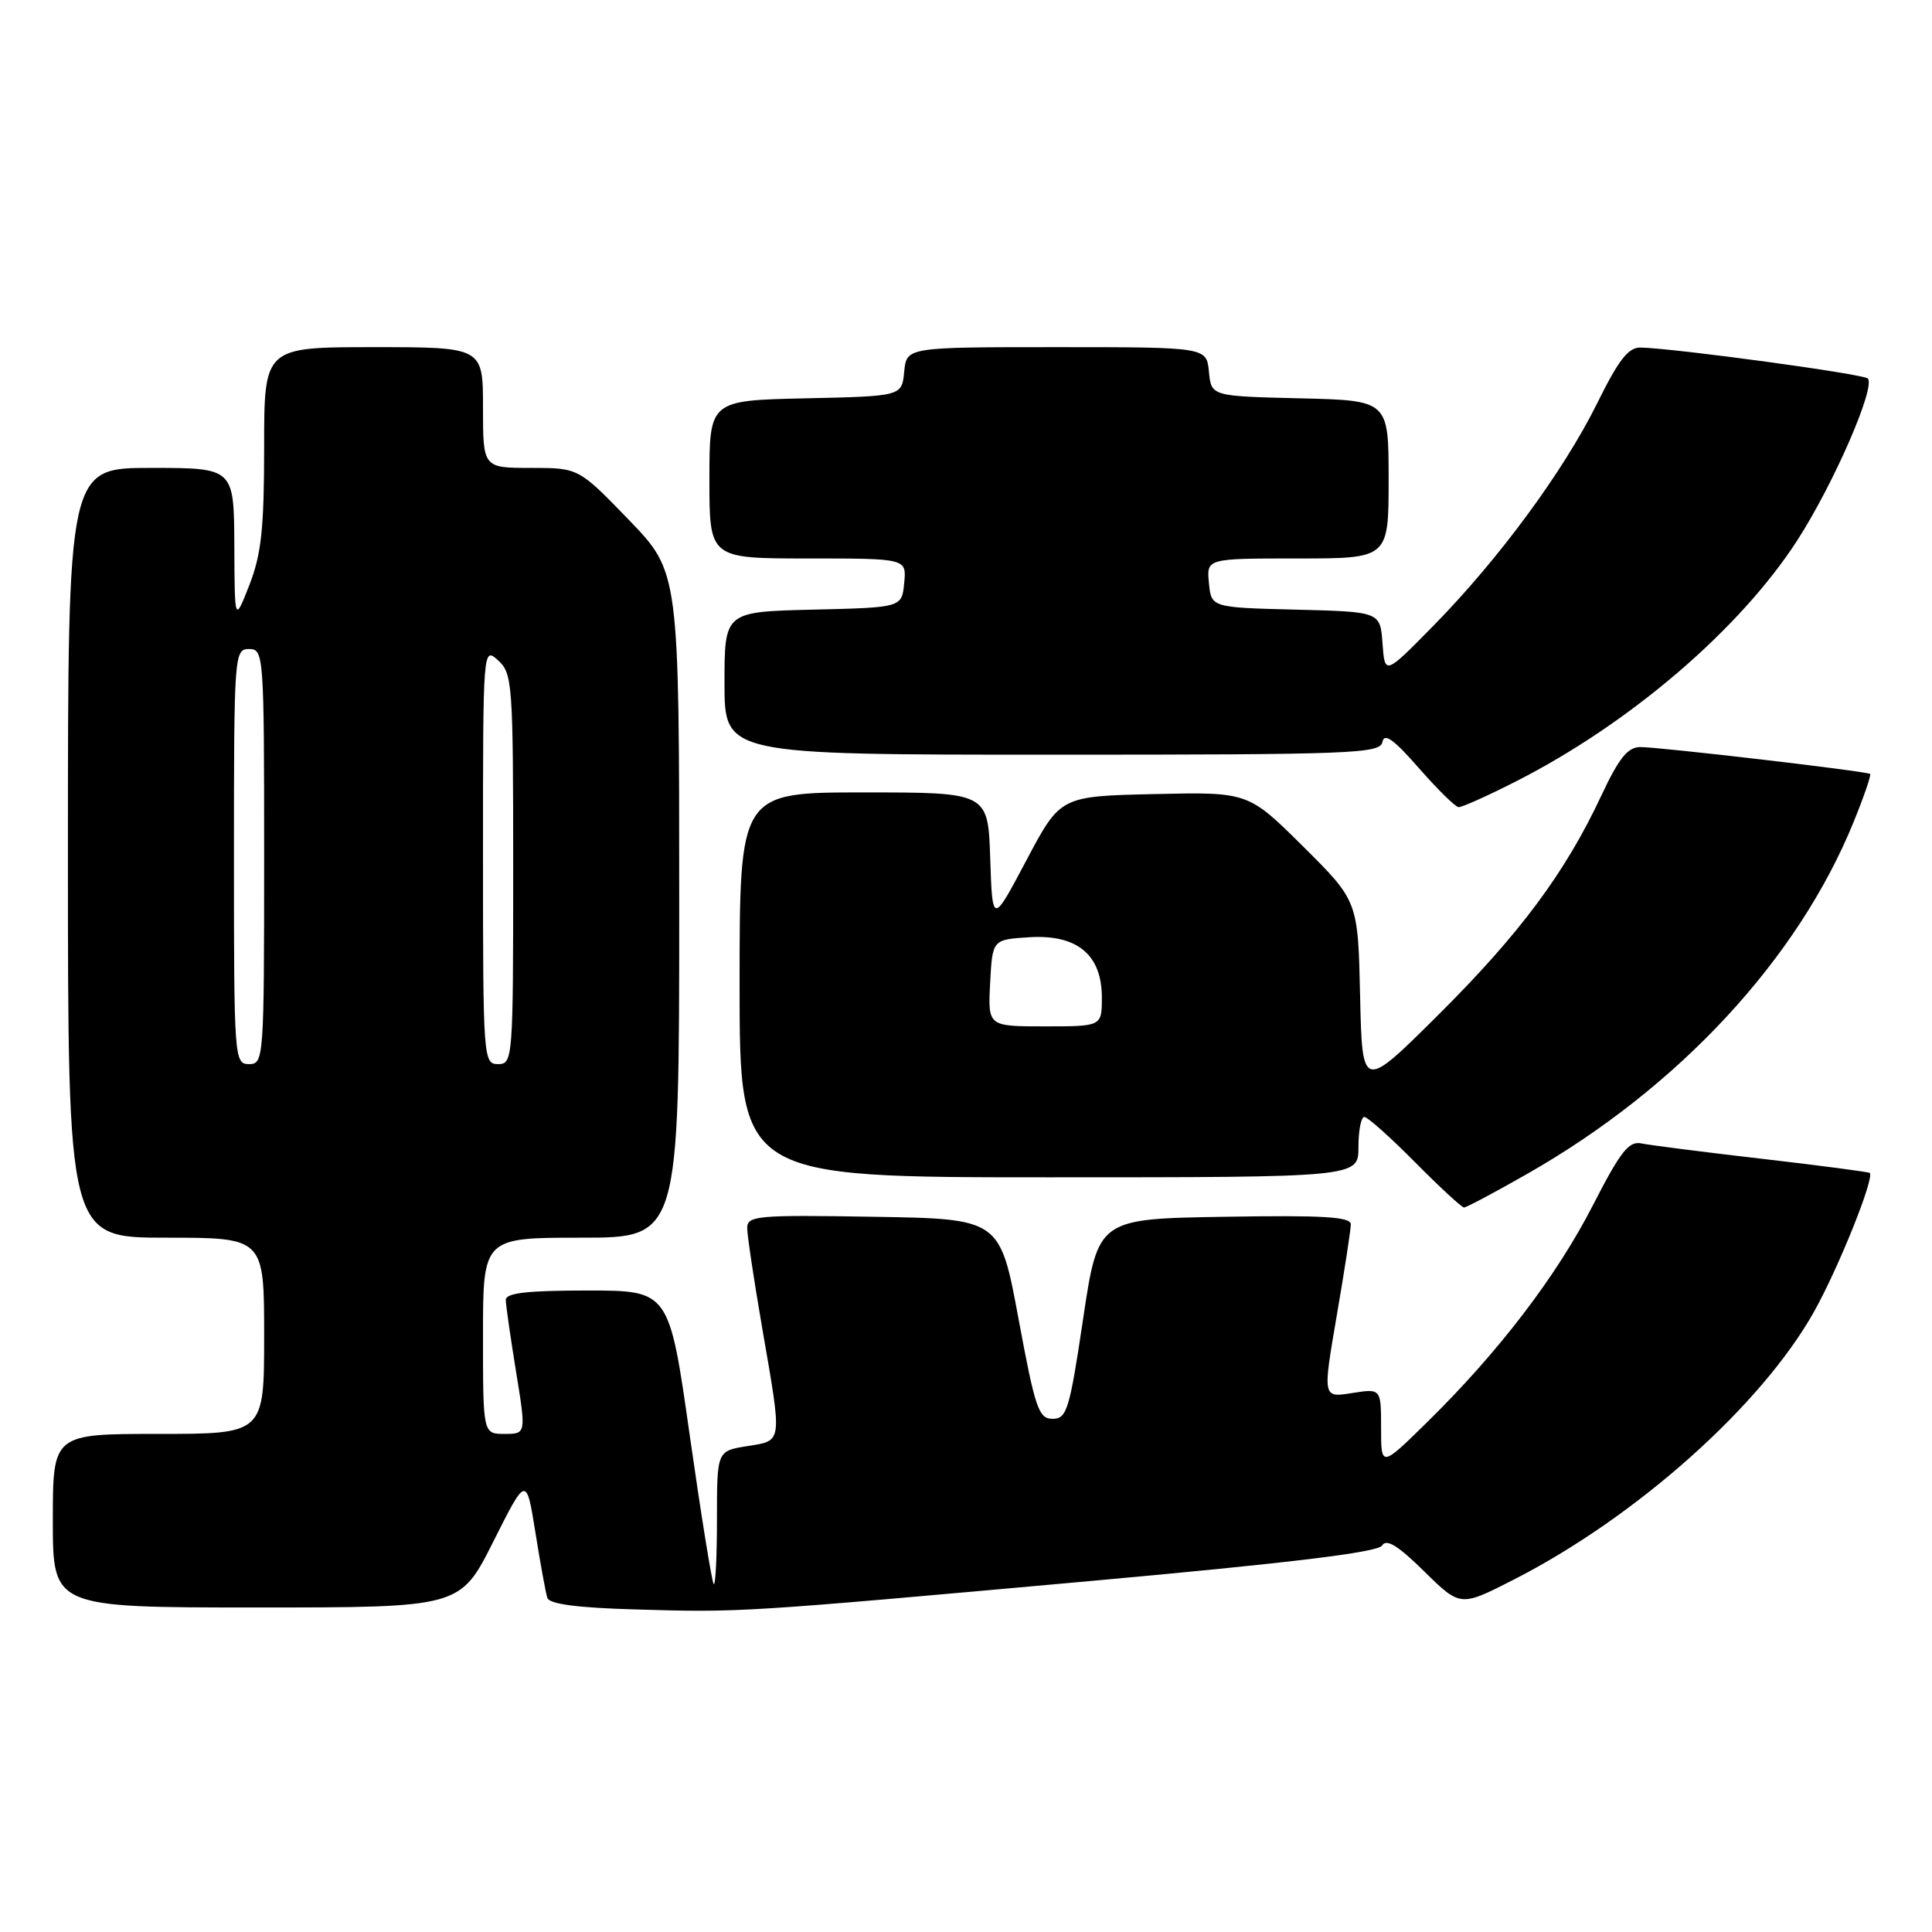 <?xml version="1.0" encoding="UTF-8" standalone="no"?>
<!DOCTYPE svg PUBLIC "-//W3C//DTD SVG 1.1//EN" "http://www.w3.org/Graphics/SVG/1.1/DTD/svg11.dtd" >
<svg xmlns="http://www.w3.org/2000/svg" xmlns:xlink="http://www.w3.org/1999/xlink" version="1.1" viewBox="0 0 256 256">
 <g >
 <path fill="currentColor"
d=" M 144.42 209.50 C 171.14 207.08 182.57 205.69 183.13 204.79 C 183.71 203.85 185.23 204.79 188.71 208.21 C 193.50 212.92 193.50 212.92 200.50 209.35 C 216.82 201.03 233.43 186.21 240.39 173.77 C 243.62 167.99 248.41 156.07 247.75 155.42 C 247.61 155.29 241.20 154.44 233.50 153.55 C 225.80 152.66 218.60 151.74 217.49 151.51 C 215.83 151.16 214.72 152.58 211.08 159.68 C 206.28 169.07 198.56 179.17 189.08 188.47 C 183.00 194.44 183.00 194.44 183.00 189.21 C 183.00 183.98 183.00 183.98 179.13 184.59 C 175.26 185.21 175.26 185.21 177.12 174.36 C 178.15 168.39 178.99 162.93 178.99 162.23 C 179.00 161.23 175.30 161.01 162.25 161.23 C 145.50 161.50 145.50 161.50 143.52 174.75 C 141.72 186.83 141.36 188.00 139.48 188.00 C 137.63 188.00 137.17 186.67 134.96 174.75 C 132.50 161.50 132.50 161.50 115.75 161.23 C 100.27 160.97 99.00 161.09 99.01 162.73 C 99.01 163.70 99.91 169.68 101.00 176.00 C 103.67 191.44 103.74 190.86 99.00 191.62 C 95.00 192.26 95.00 192.26 95.00 201.29 C 95.00 206.27 94.81 210.14 94.57 209.90 C 94.34 209.67 92.91 200.82 91.40 190.24 C 88.67 171.00 88.67 171.00 77.83 171.00 C 69.82 171.00 67.01 171.33 67.02 172.25 C 67.03 172.94 67.64 177.21 68.38 181.75 C 69.72 190.00 69.72 190.00 66.86 190.00 C 64.00 190.00 64.00 190.00 64.00 177.00 C 64.00 164.00 64.00 164.00 77.00 164.00 C 90.00 164.00 90.00 164.00 90.00 119.90 C 90.00 75.81 90.00 75.81 83.34 68.90 C 76.67 62.00 76.67 62.00 70.34 62.00 C 64.00 62.00 64.00 62.00 64.00 54.00 C 64.00 46.00 64.00 46.00 49.50 46.00 C 35.00 46.00 35.00 46.00 35.00 59.25 C 35.00 70.02 34.63 73.44 33.05 77.50 C 31.09 82.50 31.09 82.50 31.05 72.25 C 31.00 62.00 31.00 62.00 20.00 62.00 C 9.00 62.00 9.00 62.00 9.00 113.00 C 9.00 164.00 9.00 164.00 22.00 164.00 C 35.00 164.00 35.00 164.00 35.00 177.00 C 35.00 190.00 35.00 190.00 21.00 190.00 C 7.00 190.00 7.00 190.00 7.00 201.50 C 7.00 213.00 7.00 213.00 33.99 213.00 C 60.98 213.00 60.98 213.00 65.36 204.28 C 69.74 195.56 69.74 195.56 70.94 203.03 C 71.59 207.14 72.31 211.05 72.52 211.72 C 72.79 212.55 76.46 213.04 84.21 213.26 C 98.17 213.67 98.11 213.67 144.42 209.50 Z  M 202.39 155.53 C 222.46 144.09 238.23 127.08 245.62 108.90 C 246.99 105.53 247.97 102.67 247.80 102.55 C 247.33 102.19 219.78 98.97 217.34 98.99 C 215.68 99.00 214.51 100.46 212.18 105.43 C 207.41 115.63 201.37 123.75 190.56 134.50 C 180.50 144.50 180.50 144.50 180.22 131.95 C 179.94 119.39 179.94 119.39 172.67 112.16 C 165.39 104.94 165.39 104.94 152.94 105.22 C 140.50 105.50 140.50 105.50 136.00 114.00 C 131.50 122.50 131.50 122.50 131.21 113.75 C 130.92 105.00 130.92 105.00 114.46 105.00 C 98.00 105.00 98.00 105.00 98.00 130.50 C 98.00 156.00 98.00 156.00 139.00 156.00 C 180.00 156.00 180.00 156.00 180.00 152.00 C 180.00 149.80 180.35 148.00 180.78 148.00 C 181.21 148.00 184.23 150.70 187.50 154.00 C 190.77 157.30 193.69 160.00 193.99 160.00 C 194.30 160.00 198.08 157.99 202.39 155.53 Z  M 200.77 103.59 C 215.94 95.91 230.62 83.32 238.22 71.49 C 243.01 64.03 248.57 51.24 247.49 50.15 C 246.88 49.55 222.14 46.18 217.40 46.05 C 215.77 46.01 214.49 47.65 211.62 53.46 C 207.18 62.44 198.54 74.17 189.87 82.98 C 183.50 89.46 183.50 89.46 183.19 85.26 C 182.89 81.06 182.89 81.06 171.69 80.78 C 160.50 80.50 160.50 80.50 160.19 77.25 C 159.87 74.00 159.87 74.00 171.94 74.00 C 184.00 74.00 184.00 74.00 184.00 63.53 C 184.00 53.06 184.00 53.06 172.25 52.78 C 160.50 52.50 160.50 52.50 160.19 49.25 C 159.87 46.00 159.87 46.00 140.00 46.00 C 120.13 46.00 120.13 46.00 119.81 49.25 C 119.50 52.50 119.50 52.50 106.75 52.78 C 94.00 53.06 94.00 53.06 94.00 63.53 C 94.00 74.00 94.00 74.00 107.06 74.00 C 120.13 74.00 120.13 74.00 119.81 77.25 C 119.50 80.50 119.50 80.50 107.75 80.78 C 96.00 81.06 96.00 81.06 96.00 90.53 C 96.00 100.00 96.00 100.00 139.43 100.00 C 179.37 100.00 182.88 99.86 183.18 98.31 C 183.42 97.07 184.69 97.98 188.00 101.77 C 190.48 104.60 192.85 106.93 193.27 106.95 C 193.70 106.98 197.08 105.47 200.77 103.59 Z  M 31.00 113.50 C 31.00 86.67 31.05 86.00 33.00 86.00 C 34.95 86.00 35.00 86.67 35.00 113.50 C 35.00 140.33 34.95 141.00 33.00 141.00 C 31.05 141.00 31.00 140.33 31.00 113.50 Z  M 64.00 113.35 C 64.00 85.75 64.00 85.69 66.00 87.50 C 67.90 89.22 68.00 90.58 68.00 115.15 C 68.00 140.33 67.95 141.00 66.00 141.00 C 64.05 141.00 64.00 140.33 64.00 113.35 Z  M 131.20 130.25 C 131.50 124.50 131.50 124.50 136.37 124.19 C 142.73 123.79 146.00 126.50 146.00 132.17 C 146.00 136.00 146.00 136.00 138.45 136.00 C 130.90 136.00 130.90 136.00 131.20 130.25 Z "/>
</g>
</svg>